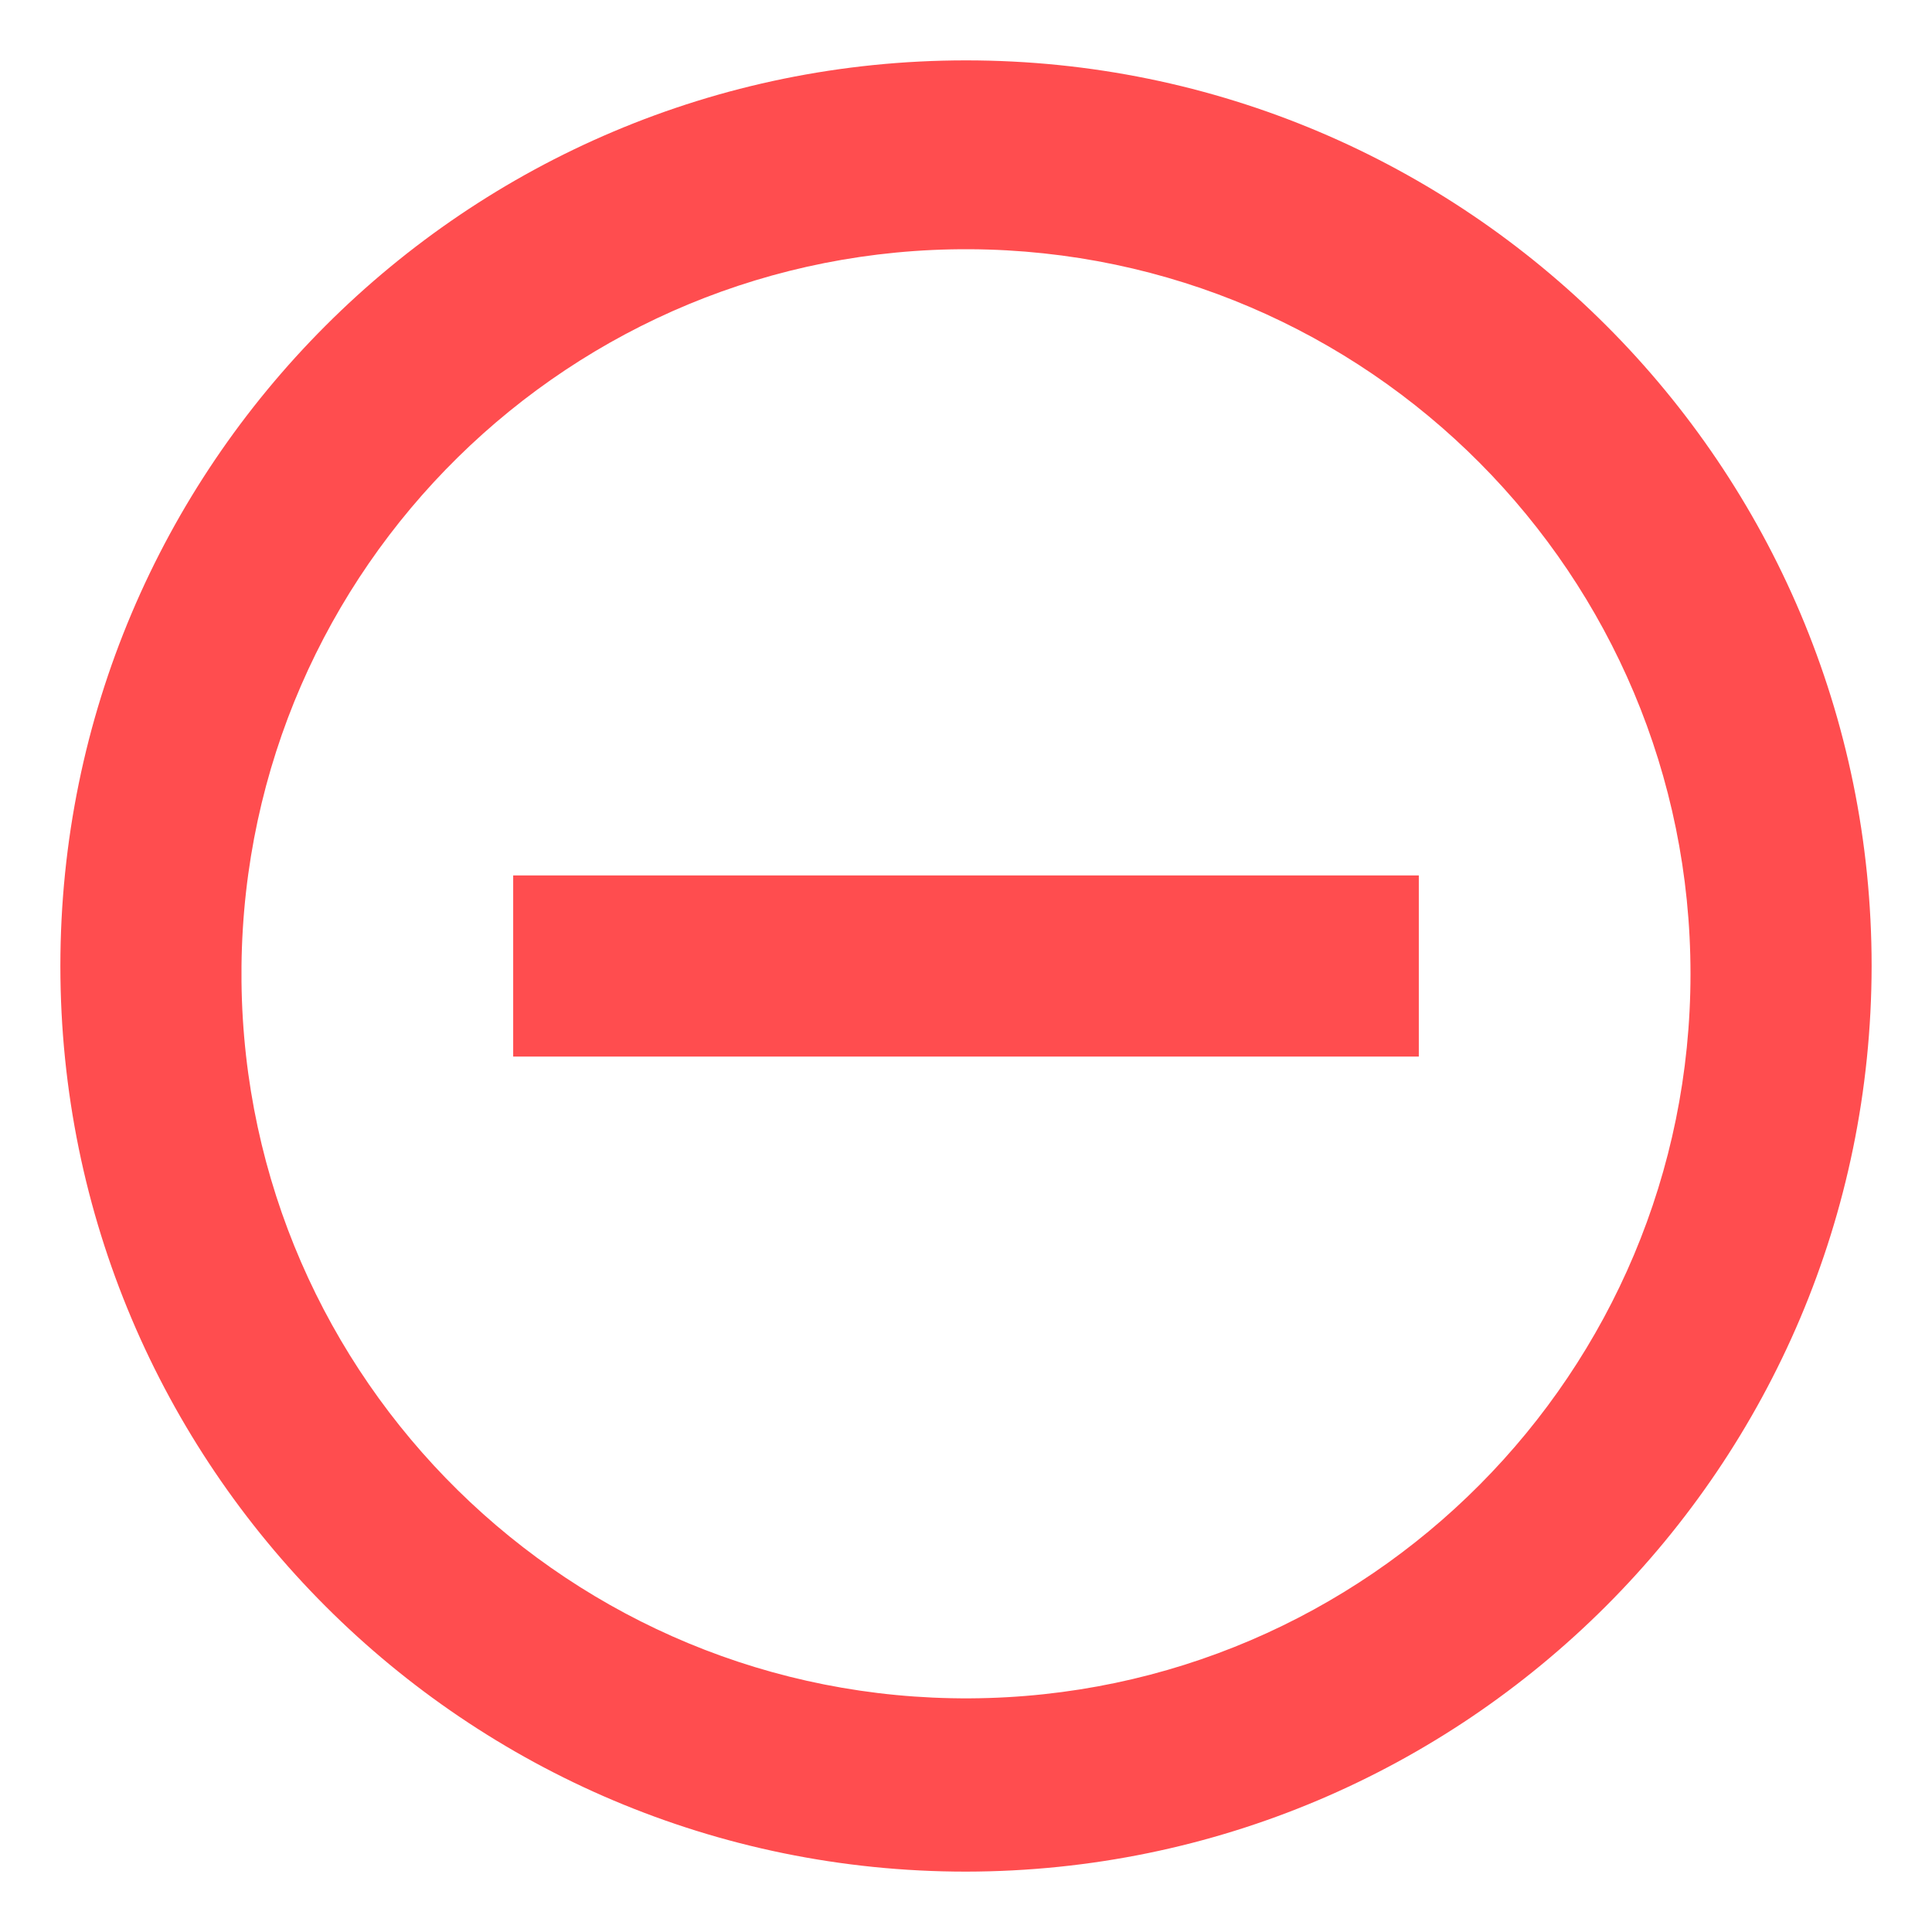 <svg width="16" height="16" viewBox="0 0 16 16" fill="none" xmlns="http://www.w3.org/2000/svg">
<path d="M8 15.5C3.858 15.5 0.5 12.142 0.5 8C0.5 3.858 3.858 0.5 8 0.5C12.142 0.5 15.5 3.858 15.5 8C15.495 12.14 12.14 15.495 8 15.5ZM2 8.129C2.035 11.43 4.731 14.082 8.032 14.065C11.333 14.047 14 11.366 14 8.065C14 4.763 11.333 2.082 8.032 2.064C4.731 2.047 2.035 4.699 2 8V8.129ZM11.75 8.75H4.25V7.25H11.75V8.75Z" fill="#FF4D4F"/>
</svg>
